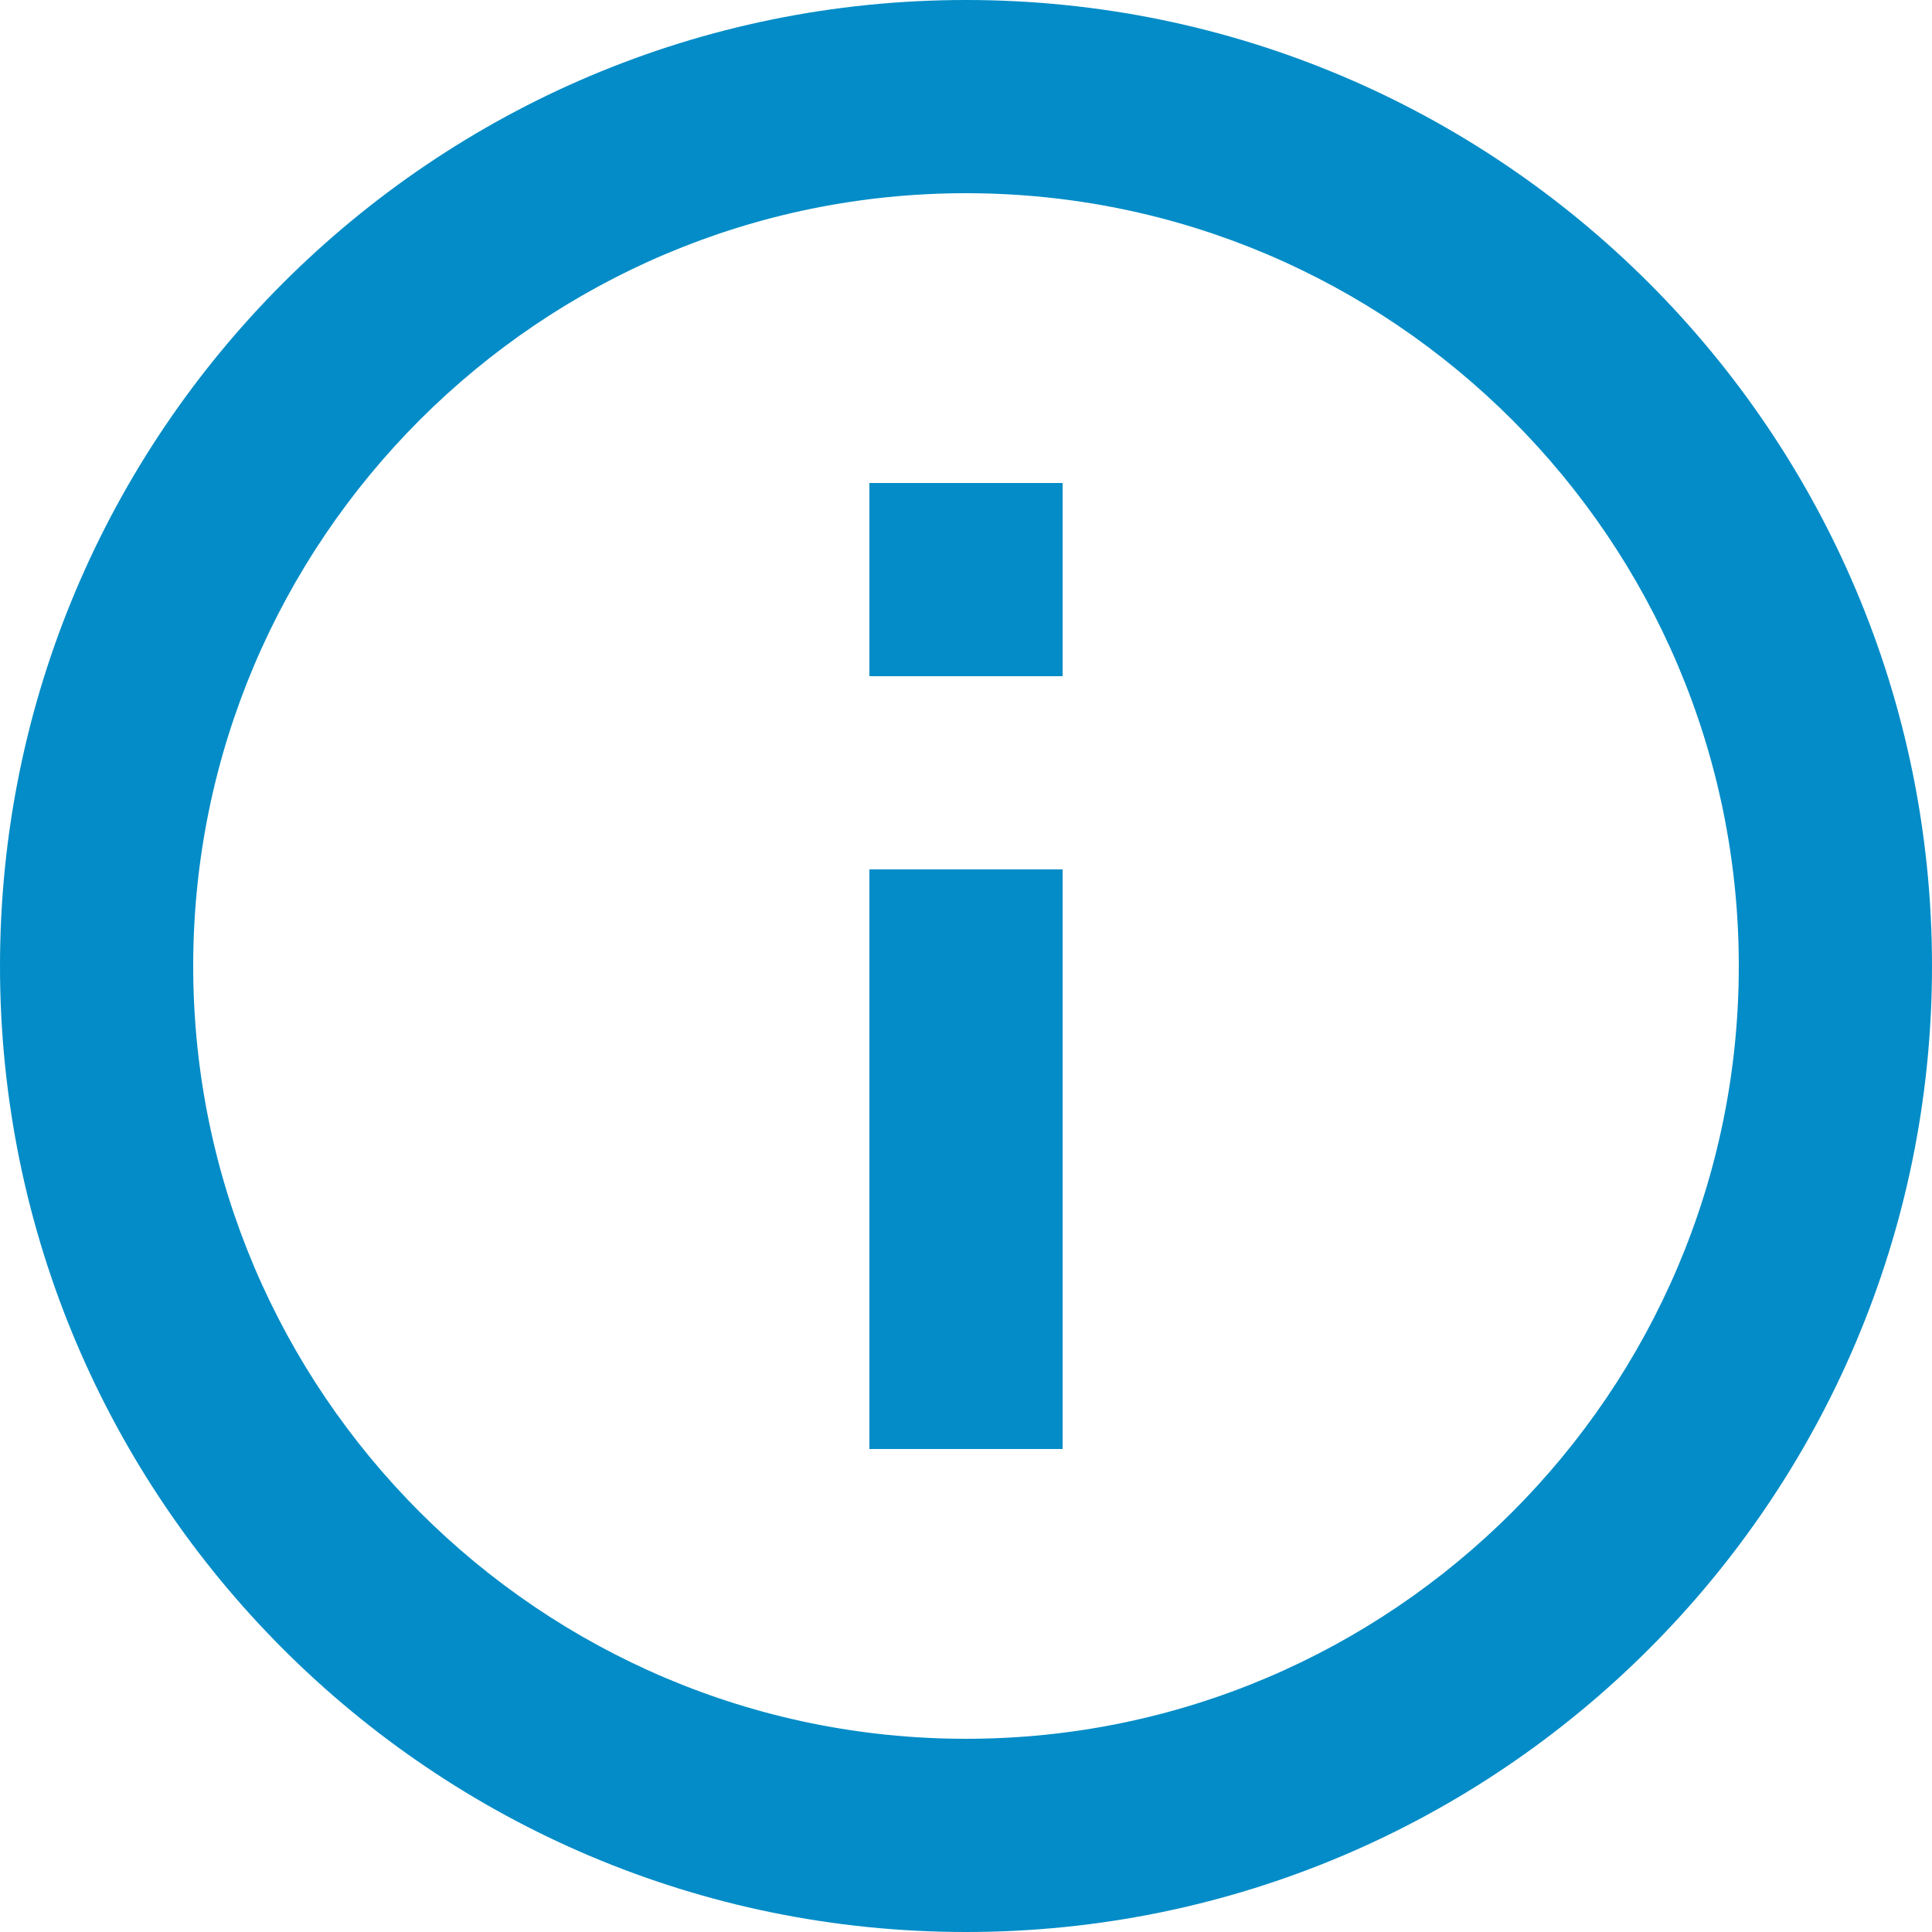 ﻿<?xml version="1.0" encoding="utf-8"?>
<svg version="1.1" xmlns:xlink="http://www.w3.org/1999/xlink" width="16px" height="16px" xmlns="http://www.w3.org/2000/svg">
  <g transform="matrix(1 0 0 1 -167 -288 )">
    <path d="M 7.2 5.6  L 7.2 4  L 8.8 4  L 8.8 5.6  L 7.2 5.6  Z M 7.2 12  L 7.2 7.2  L 8.8 7.2  L 8.8 12  L 7.2 12  Z M 16 8  C 16 3.584  12.416 0  8 0  C 3.584 0  0 3.584  0 8  C 0 12.416  3.584 16  8 16  C 12.416 16  16 12.416  16 8  Z M 14.4 8  C 14.4 11.528  11.528 14.4  8 14.4  C 4.472 14.4  1.6 11.528  1.6 8  C 1.6 4.472  4.472 1.6  8 1.6  C 11.528 1.6  14.4 4.472  14.4 8  Z " fill-rule="nonzero" fill="#038cc7" stroke="none" transform="matrix(1 0 0 1 167 288 )" />
  </g>
</svg>
